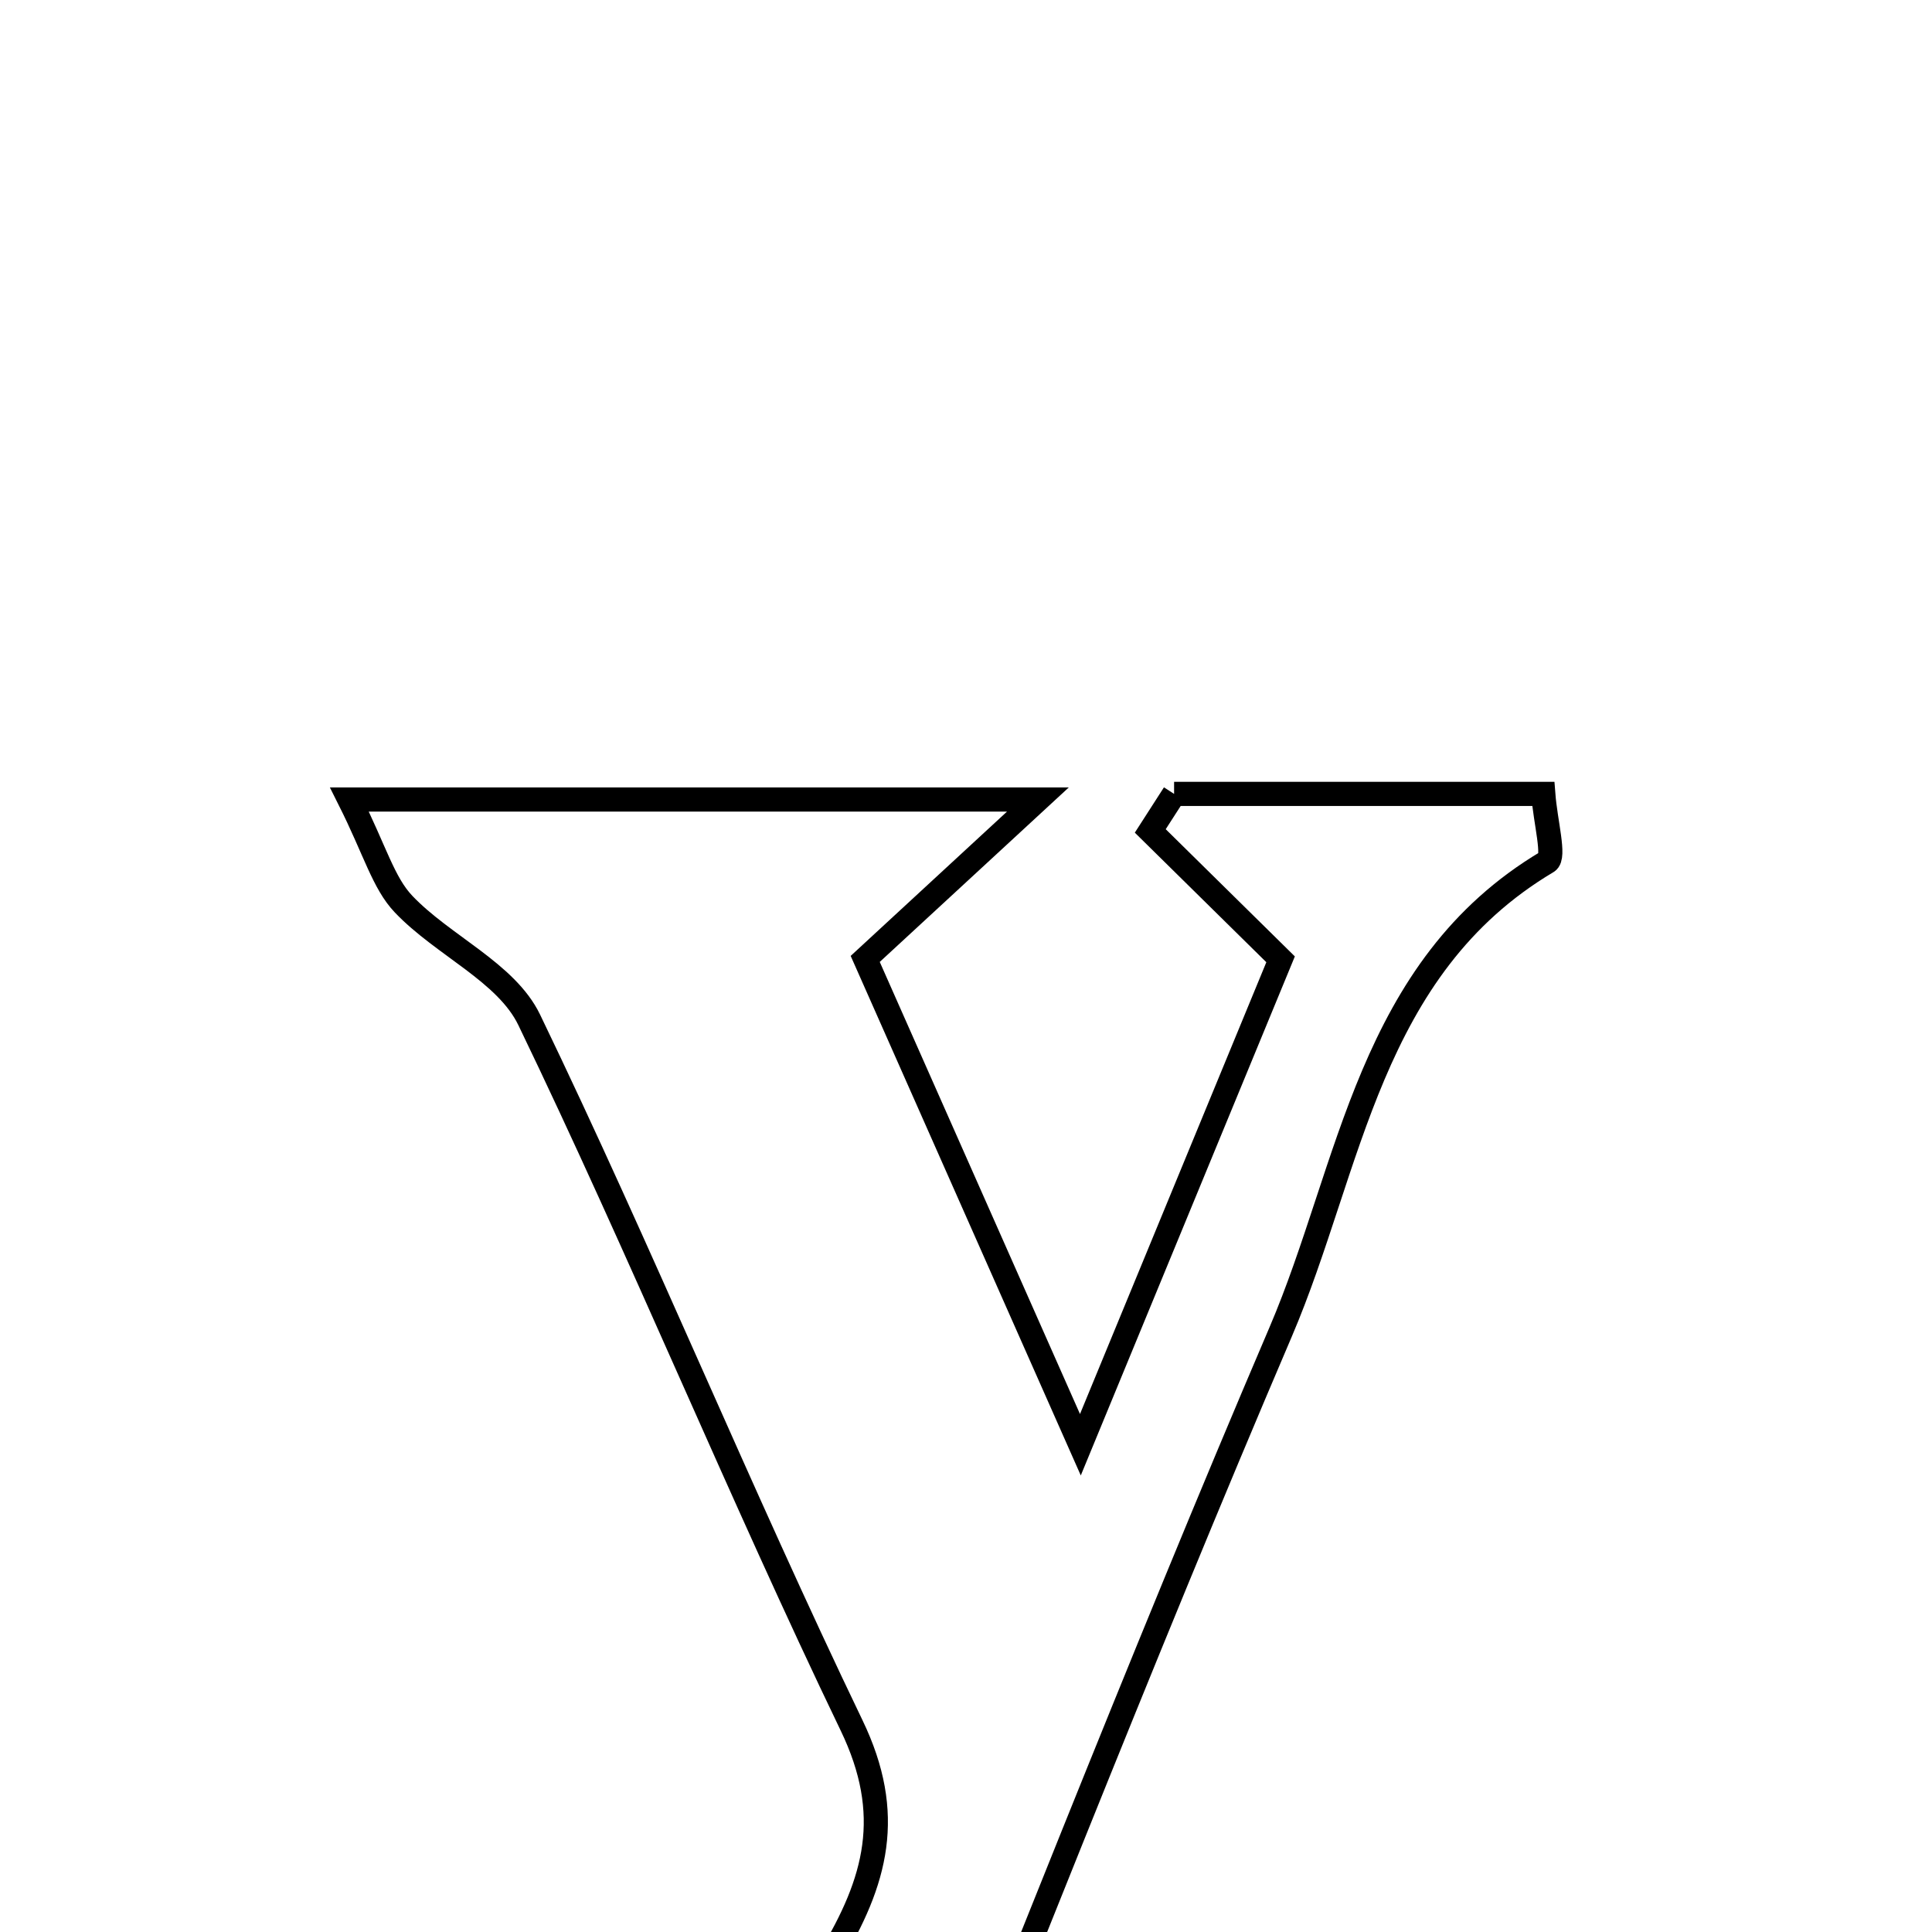 <svg xmlns="http://www.w3.org/2000/svg" viewBox="0.0 0.0 24.0 24.0" height="200px" width="200px"><path fill="none" stroke="black" stroke-width=".3" stroke-opacity="1.0"  filling="0" d="M14.585 9.862 C16.106 9.862 17.627 9.862 19.171 9.862 C19.198 10.217 19.319 10.646 19.221 10.705 C17 12.025 16.787 14.493 15.909 16.545 C14.138 20.687 12.505 24.887 10.815 29.062 C9.77 29.062 8.724 29.062 7.678 29.062 C8.548 27.481 9.372 25.872 10.305 24.329 C10.886 23.369 11.112 22.54 10.578 21.432 C9.186 18.539 7.969 15.561 6.574 12.669 C6.289 12.078 5.502 11.746 5.013 11.231 C4.762 10.967 4.658 10.564 4.341 9.932 C7.161 9.932 9.691 9.932 12.893 9.932 C11.974 10.78 11.423 11.288 10.748 11.912 C11.523 13.663 12.344 15.515 13.421 17.947 C14.43 15.5 15.207 13.619 15.908 11.917 C15.281 11.3 14.785 10.811 14.289 10.322 C14.387 10.169 14.486 10.015 14.585 9.862"></path></svg>